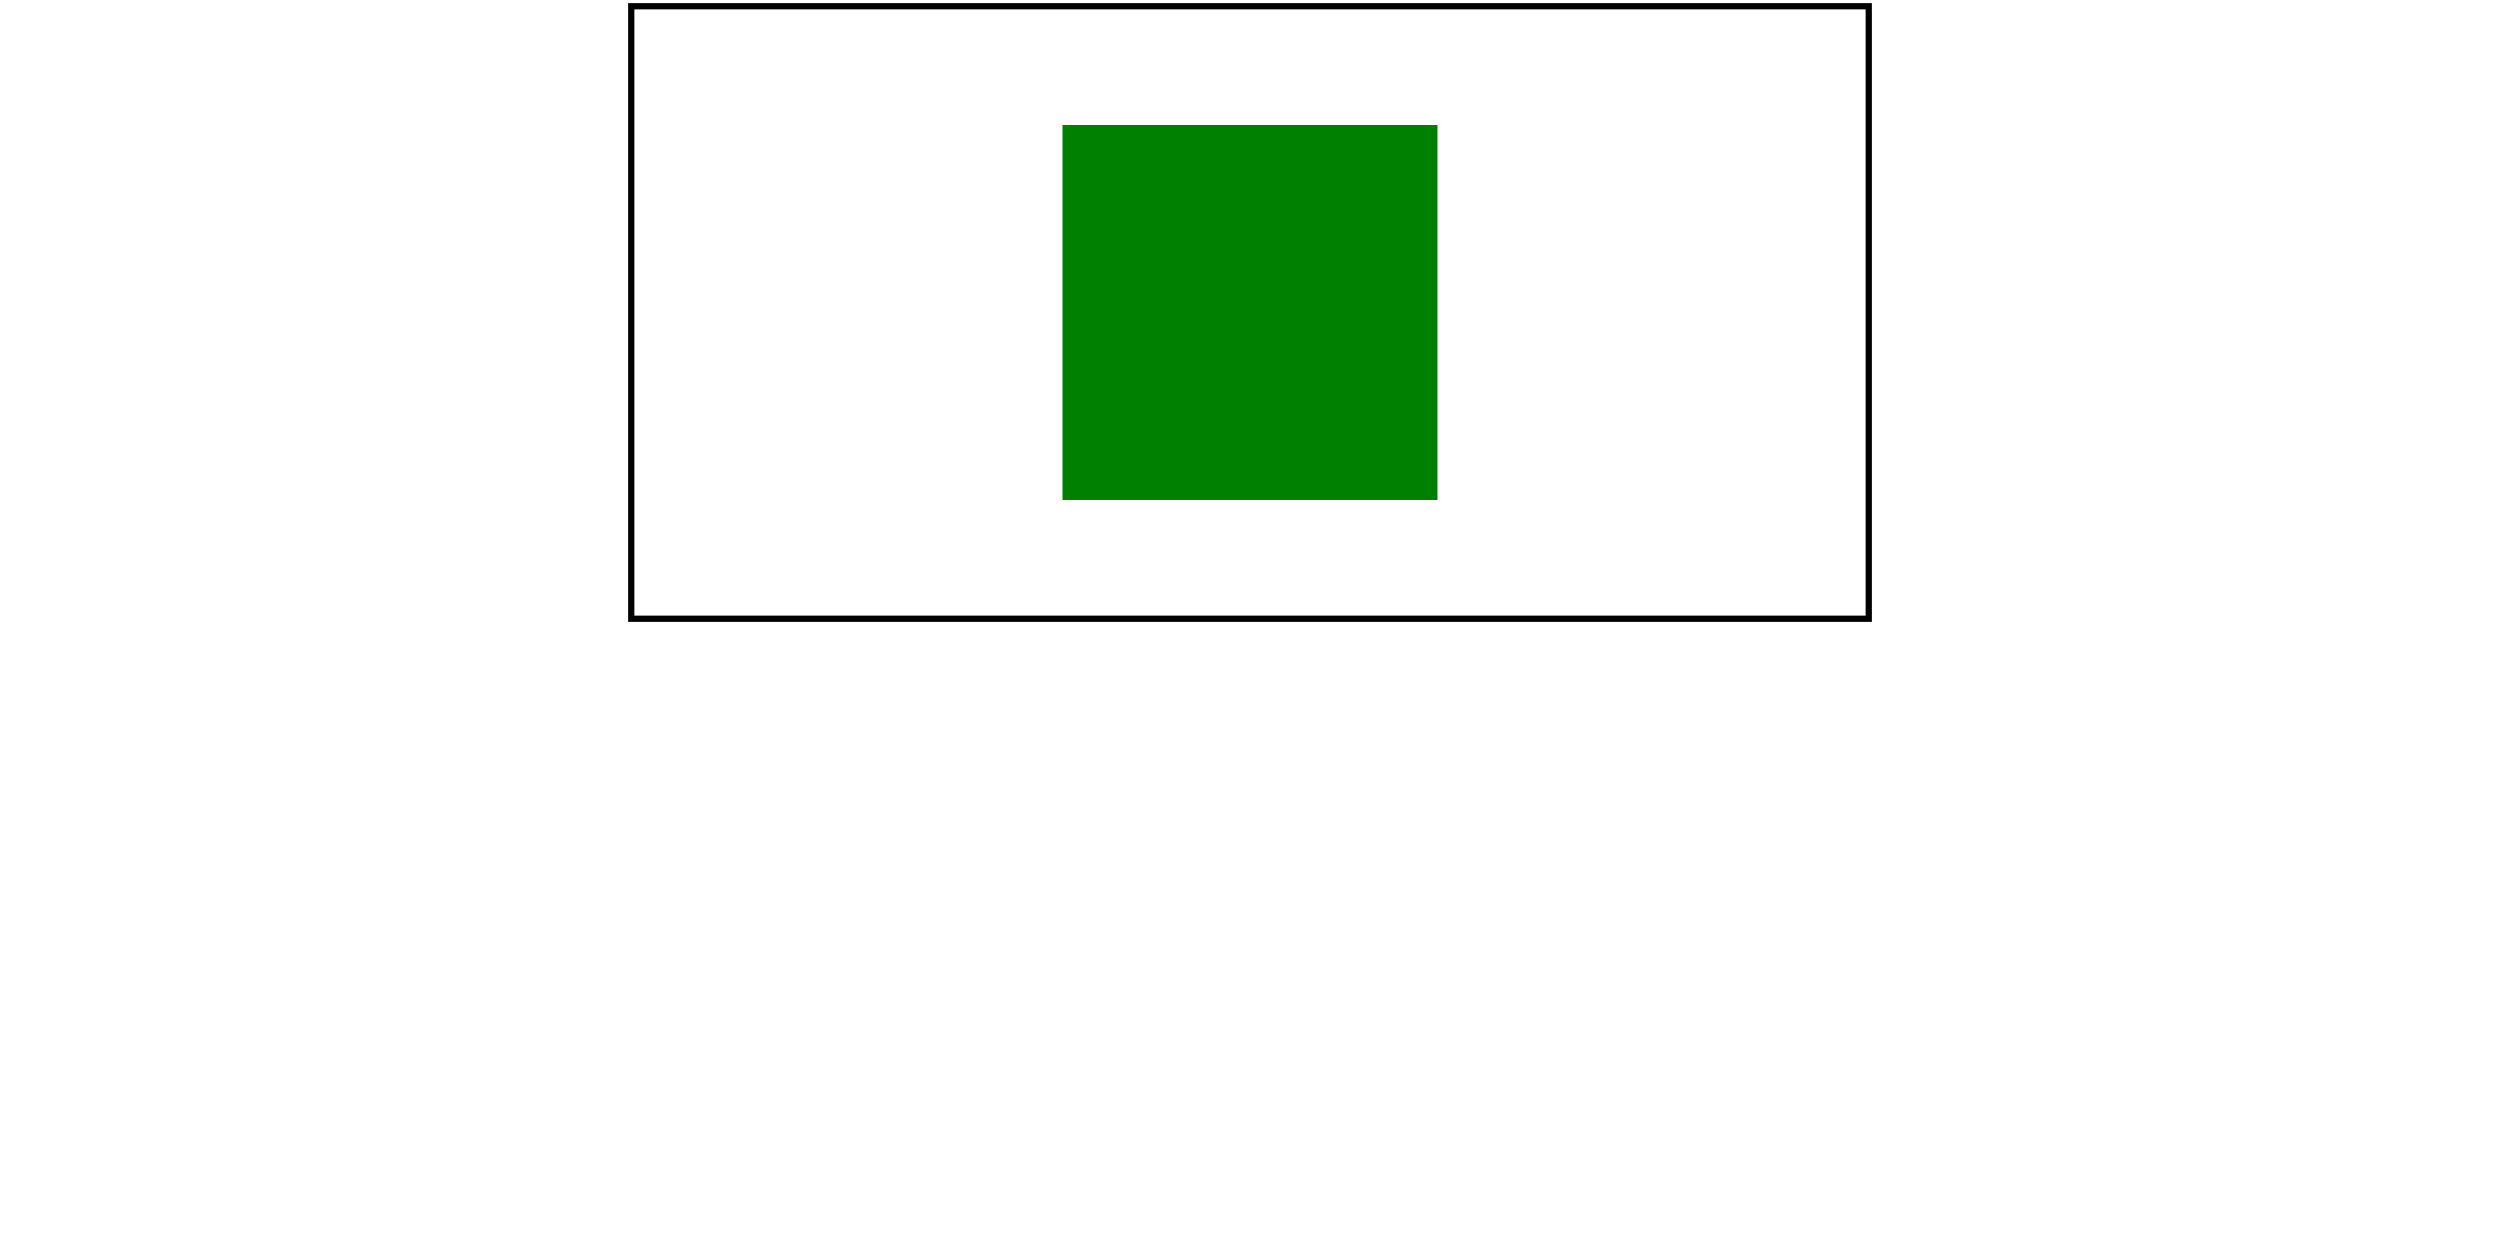 <svg id="svg1" width="200" height="100" viewBox="0 0 200 200" preserveAspectRatio="xMidYMid"
     xmlns="http://www.w3.org/2000/svg">
    <title>preserveAspectRatio=xMidYMid</title>

    <rect id="rect1" x="70" y="20" width="60" height="60" fill="green"/>

    <!-- image frame -->
    <rect id="frame" x="1" y="1" width="198" height="98" fill="none" stroke="black"/>
</svg>
